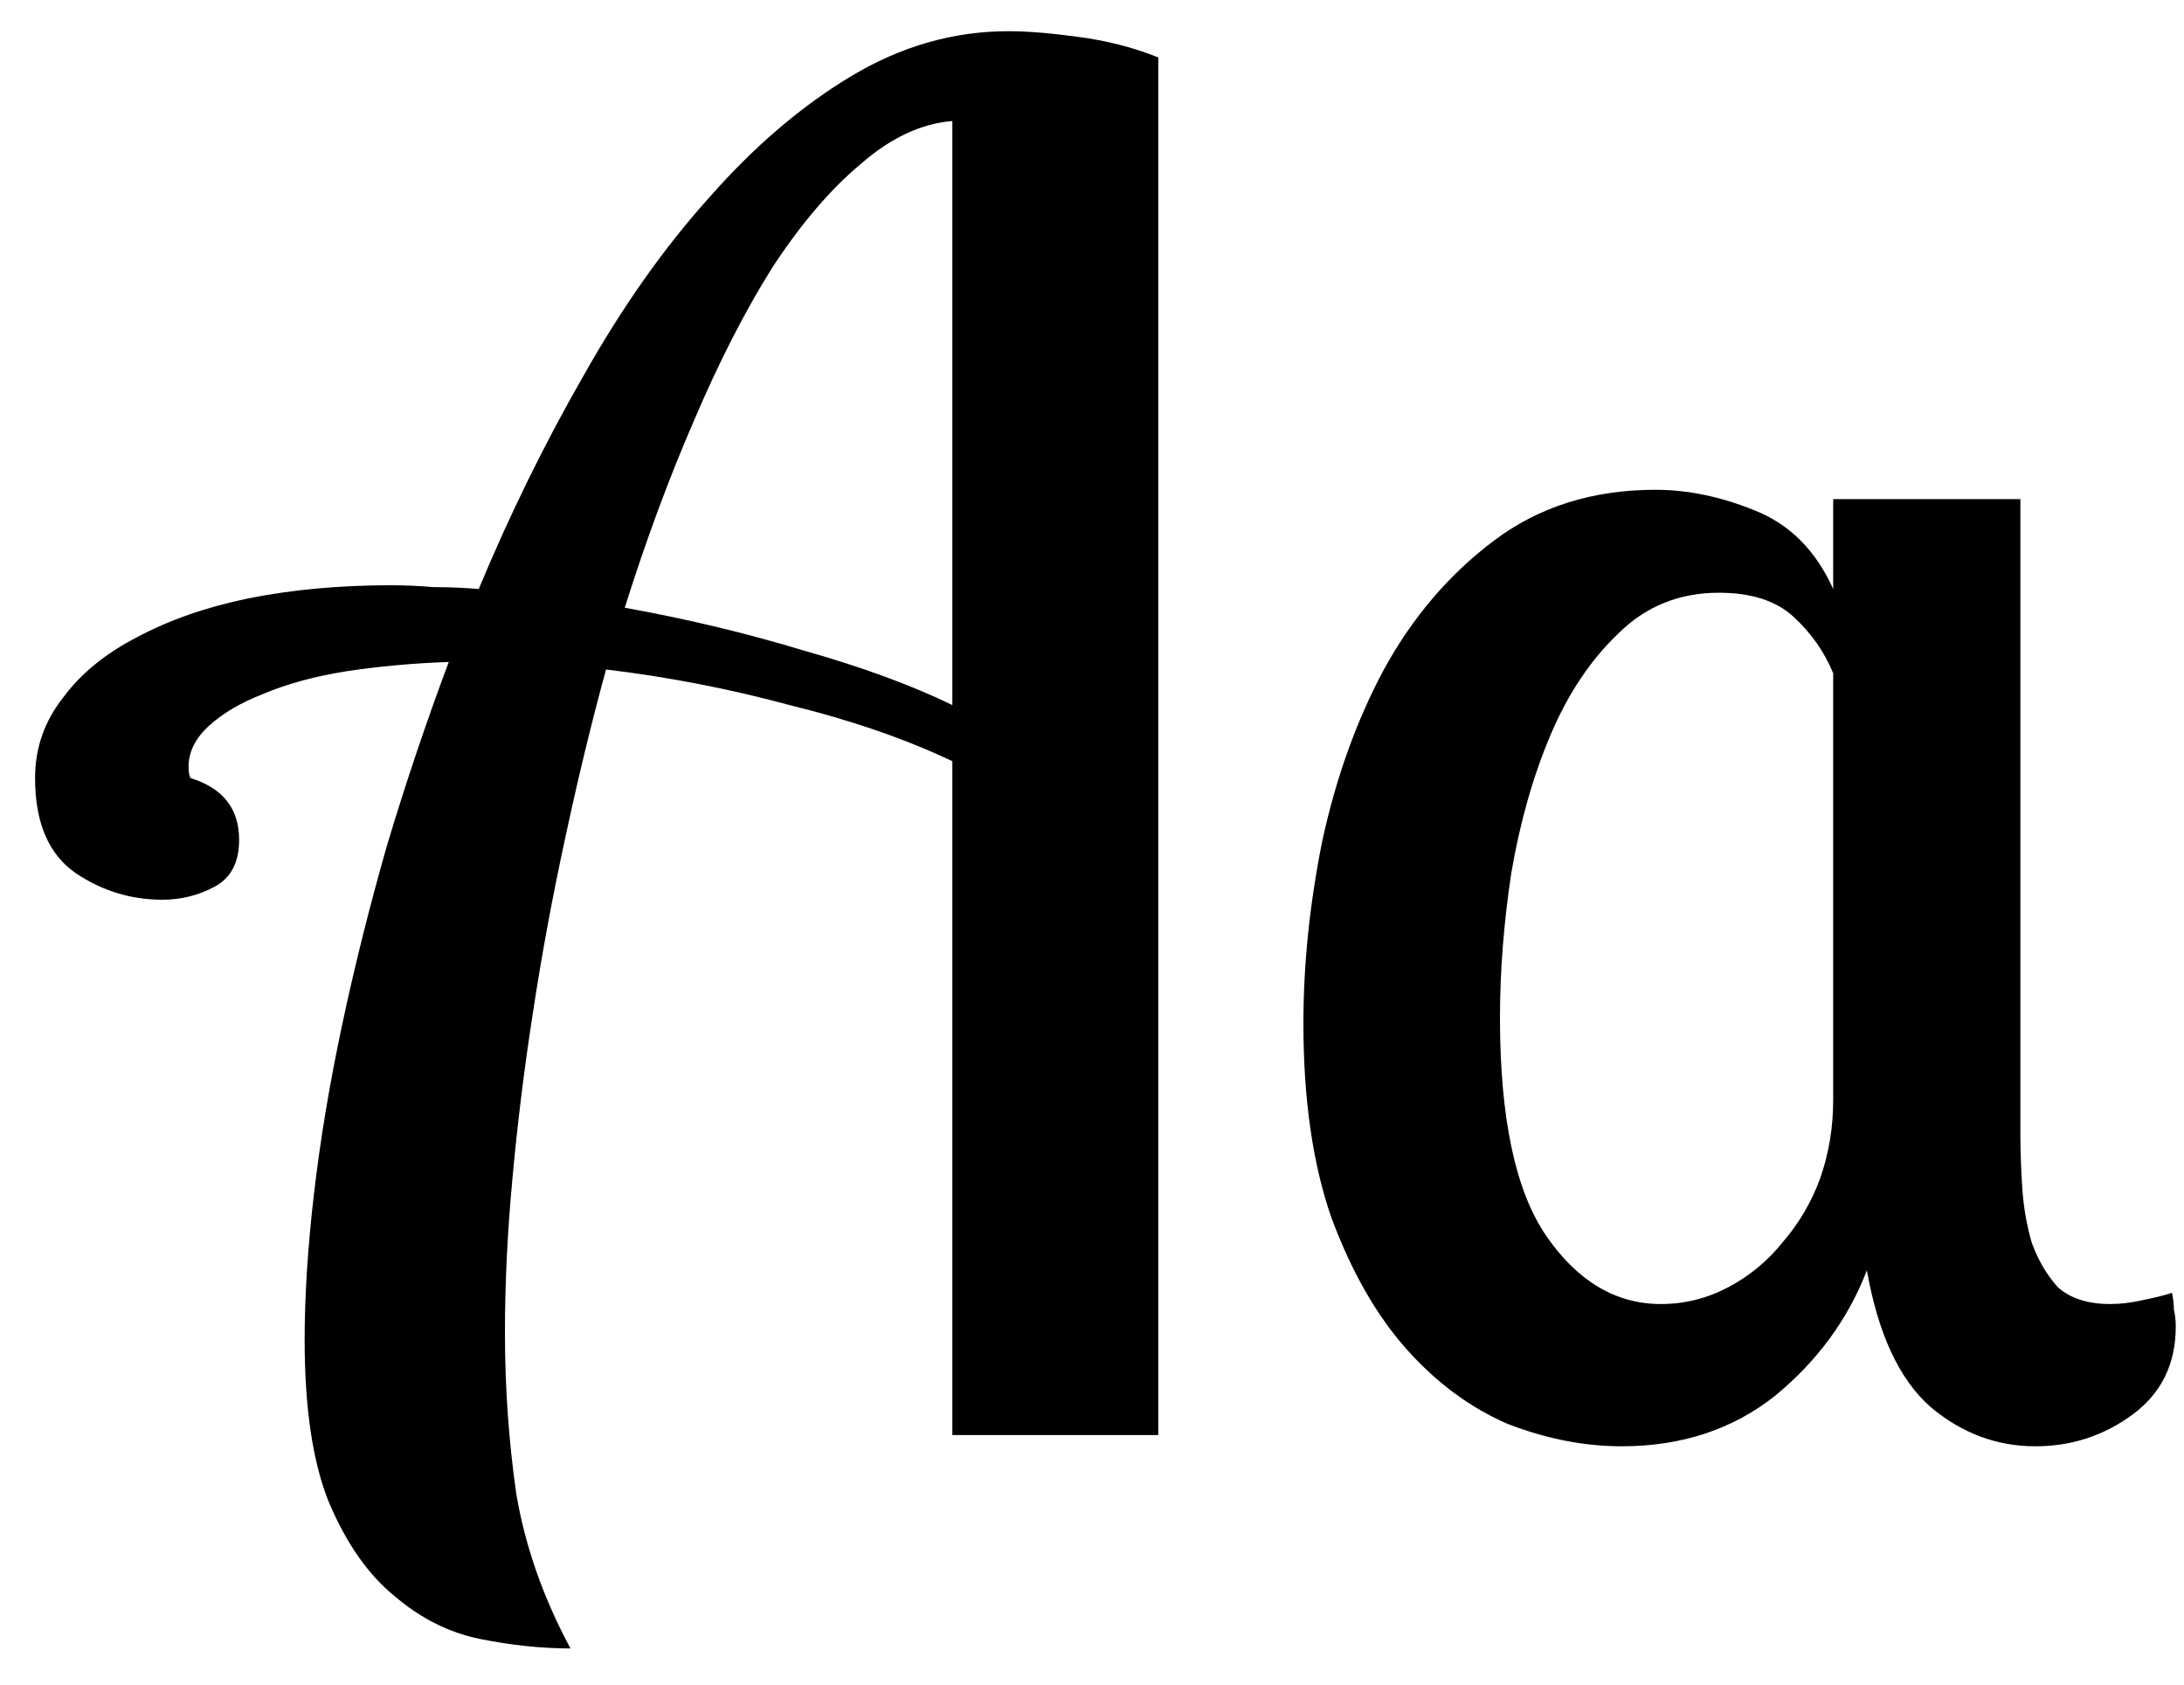 <svg id="orchid" width="35" height="27" viewBox="0 0 35 27" fill="none" xmlns="http://www.w3.org/2000/svg">
<path d="M15.262 23V12.2C14.502 11.84 13.632 11.54 12.652 11.3C11.692 11.04 10.712 10.85 9.712 10.73C9.472 11.61 9.252 12.52 9.052 13.46C8.852 14.38 8.682 15.3 8.542 16.22C8.402 17.12 8.292 18.01 8.212 18.89C8.132 19.75 8.092 20.57 8.092 21.35C8.092 22.23 8.152 23.09 8.272 23.93C8.412 24.77 8.702 25.6 9.142 26.42C8.682 26.42 8.202 26.37 7.702 26.27C7.202 26.17 6.742 25.94 6.322 25.58C5.902 25.24 5.552 24.74 5.272 24.08C5.012 23.44 4.882 22.57 4.882 21.47C4.882 20.77 4.932 19.99 5.032 19.13C5.132 18.27 5.282 17.37 5.482 16.43C5.682 15.49 5.922 14.53 6.202 13.55C6.502 12.55 6.832 11.57 7.192 10.61C6.612 10.63 6.062 10.68 5.542 10.76C5.042 10.84 4.602 10.96 4.222 11.12C3.862 11.26 3.572 11.43 3.352 11.63C3.132 11.83 3.022 12.05 3.022 12.29C3.022 12.37 3.032 12.43 3.052 12.47C3.572 12.63 3.832 12.96 3.832 13.46C3.832 13.82 3.702 14.07 3.442 14.21C3.182 14.35 2.902 14.42 2.602 14.42C2.102 14.42 1.642 14.28 1.222 14C0.782 13.7 0.562 13.19 0.562 12.47C0.562 11.99 0.712 11.56 1.012 11.18C1.292 10.8 1.682 10.48 2.182 10.22C2.702 9.94 3.302 9.73 3.982 9.59C4.682 9.45 5.442 9.38 6.262 9.38C6.482 9.38 6.712 9.39 6.952 9.41C7.192 9.41 7.432 9.42 7.672 9.44C8.172 8.24 8.732 7.1 9.352 6.02C9.972 4.92 10.642 3.97 11.362 3.17C12.082 2.35 12.842 1.7 13.642 1.22C14.442 0.74 15.282 0.5 16.162 0.5C16.462 0.5 16.832 0.53 17.272 0.59C17.732 0.65 18.162 0.76 18.562 0.92V23H15.262ZM10.012 9.74C11.012 9.92 11.972 10.15 12.892 10.43C13.812 10.69 14.602 10.98 15.262 11.3V1.94C14.762 1.98 14.272 2.21 13.792 2.63C13.312 3.03 12.842 3.58 12.382 4.28C11.942 4.98 11.522 5.8 11.122 6.74C10.722 7.66 10.352 8.66 10.012 9.74ZM32.378 8V18.2C32.378 18.44 32.388 18.72 32.408 19.04C32.428 19.34 32.478 19.63 32.558 19.91C32.658 20.19 32.798 20.43 32.978 20.63C33.178 20.81 33.458 20.9 33.818 20.9C33.978 20.9 34.148 20.88 34.328 20.84C34.528 20.8 34.688 20.76 34.808 20.72C34.828 20.82 34.838 20.91 34.838 20.99C34.858 21.07 34.868 21.16 34.868 21.26C34.868 21.86 34.638 22.33 34.178 22.67C33.718 23.01 33.198 23.18 32.618 23.18C31.998 23.18 31.438 22.97 30.938 22.55C30.438 22.11 30.098 21.38 29.918 20.36C29.618 21.14 29.128 21.81 28.448 22.37C27.768 22.91 26.948 23.18 25.988 23.18C25.388 23.18 24.778 23.06 24.158 22.82C23.558 22.56 23.018 22.16 22.538 21.62C22.058 21.08 21.658 20.38 21.338 19.52C21.038 18.66 20.888 17.62 20.888 16.4C20.888 15.46 20.988 14.49 21.188 13.49C21.408 12.47 21.738 11.55 22.178 10.73C22.638 9.89 23.228 9.2 23.948 8.66C24.668 8.12 25.528 7.85 26.528 7.85C27.048 7.85 27.578 7.96 28.118 8.18C28.678 8.4 29.098 8.82 29.378 9.44V8H32.378ZM26.618 20.9C26.998 20.9 27.358 20.81 27.698 20.63C28.038 20.45 28.328 20.21 28.568 19.91C28.828 19.61 29.028 19.27 29.168 18.89C29.308 18.49 29.378 18.07 29.378 17.63V10.79C29.238 10.45 29.028 10.15 28.748 9.89C28.468 9.63 28.068 9.5 27.548 9.5C26.908 9.5 26.368 9.72 25.928 10.16C25.488 10.58 25.128 11.12 24.848 11.78C24.568 12.44 24.358 13.18 24.218 14C24.098 14.8 24.038 15.57 24.038 16.31C24.038 17.93 24.288 19.1 24.788 19.82C25.288 20.54 25.898 20.9 26.618 20.9Z" fill="currentColor"/>
</svg>
